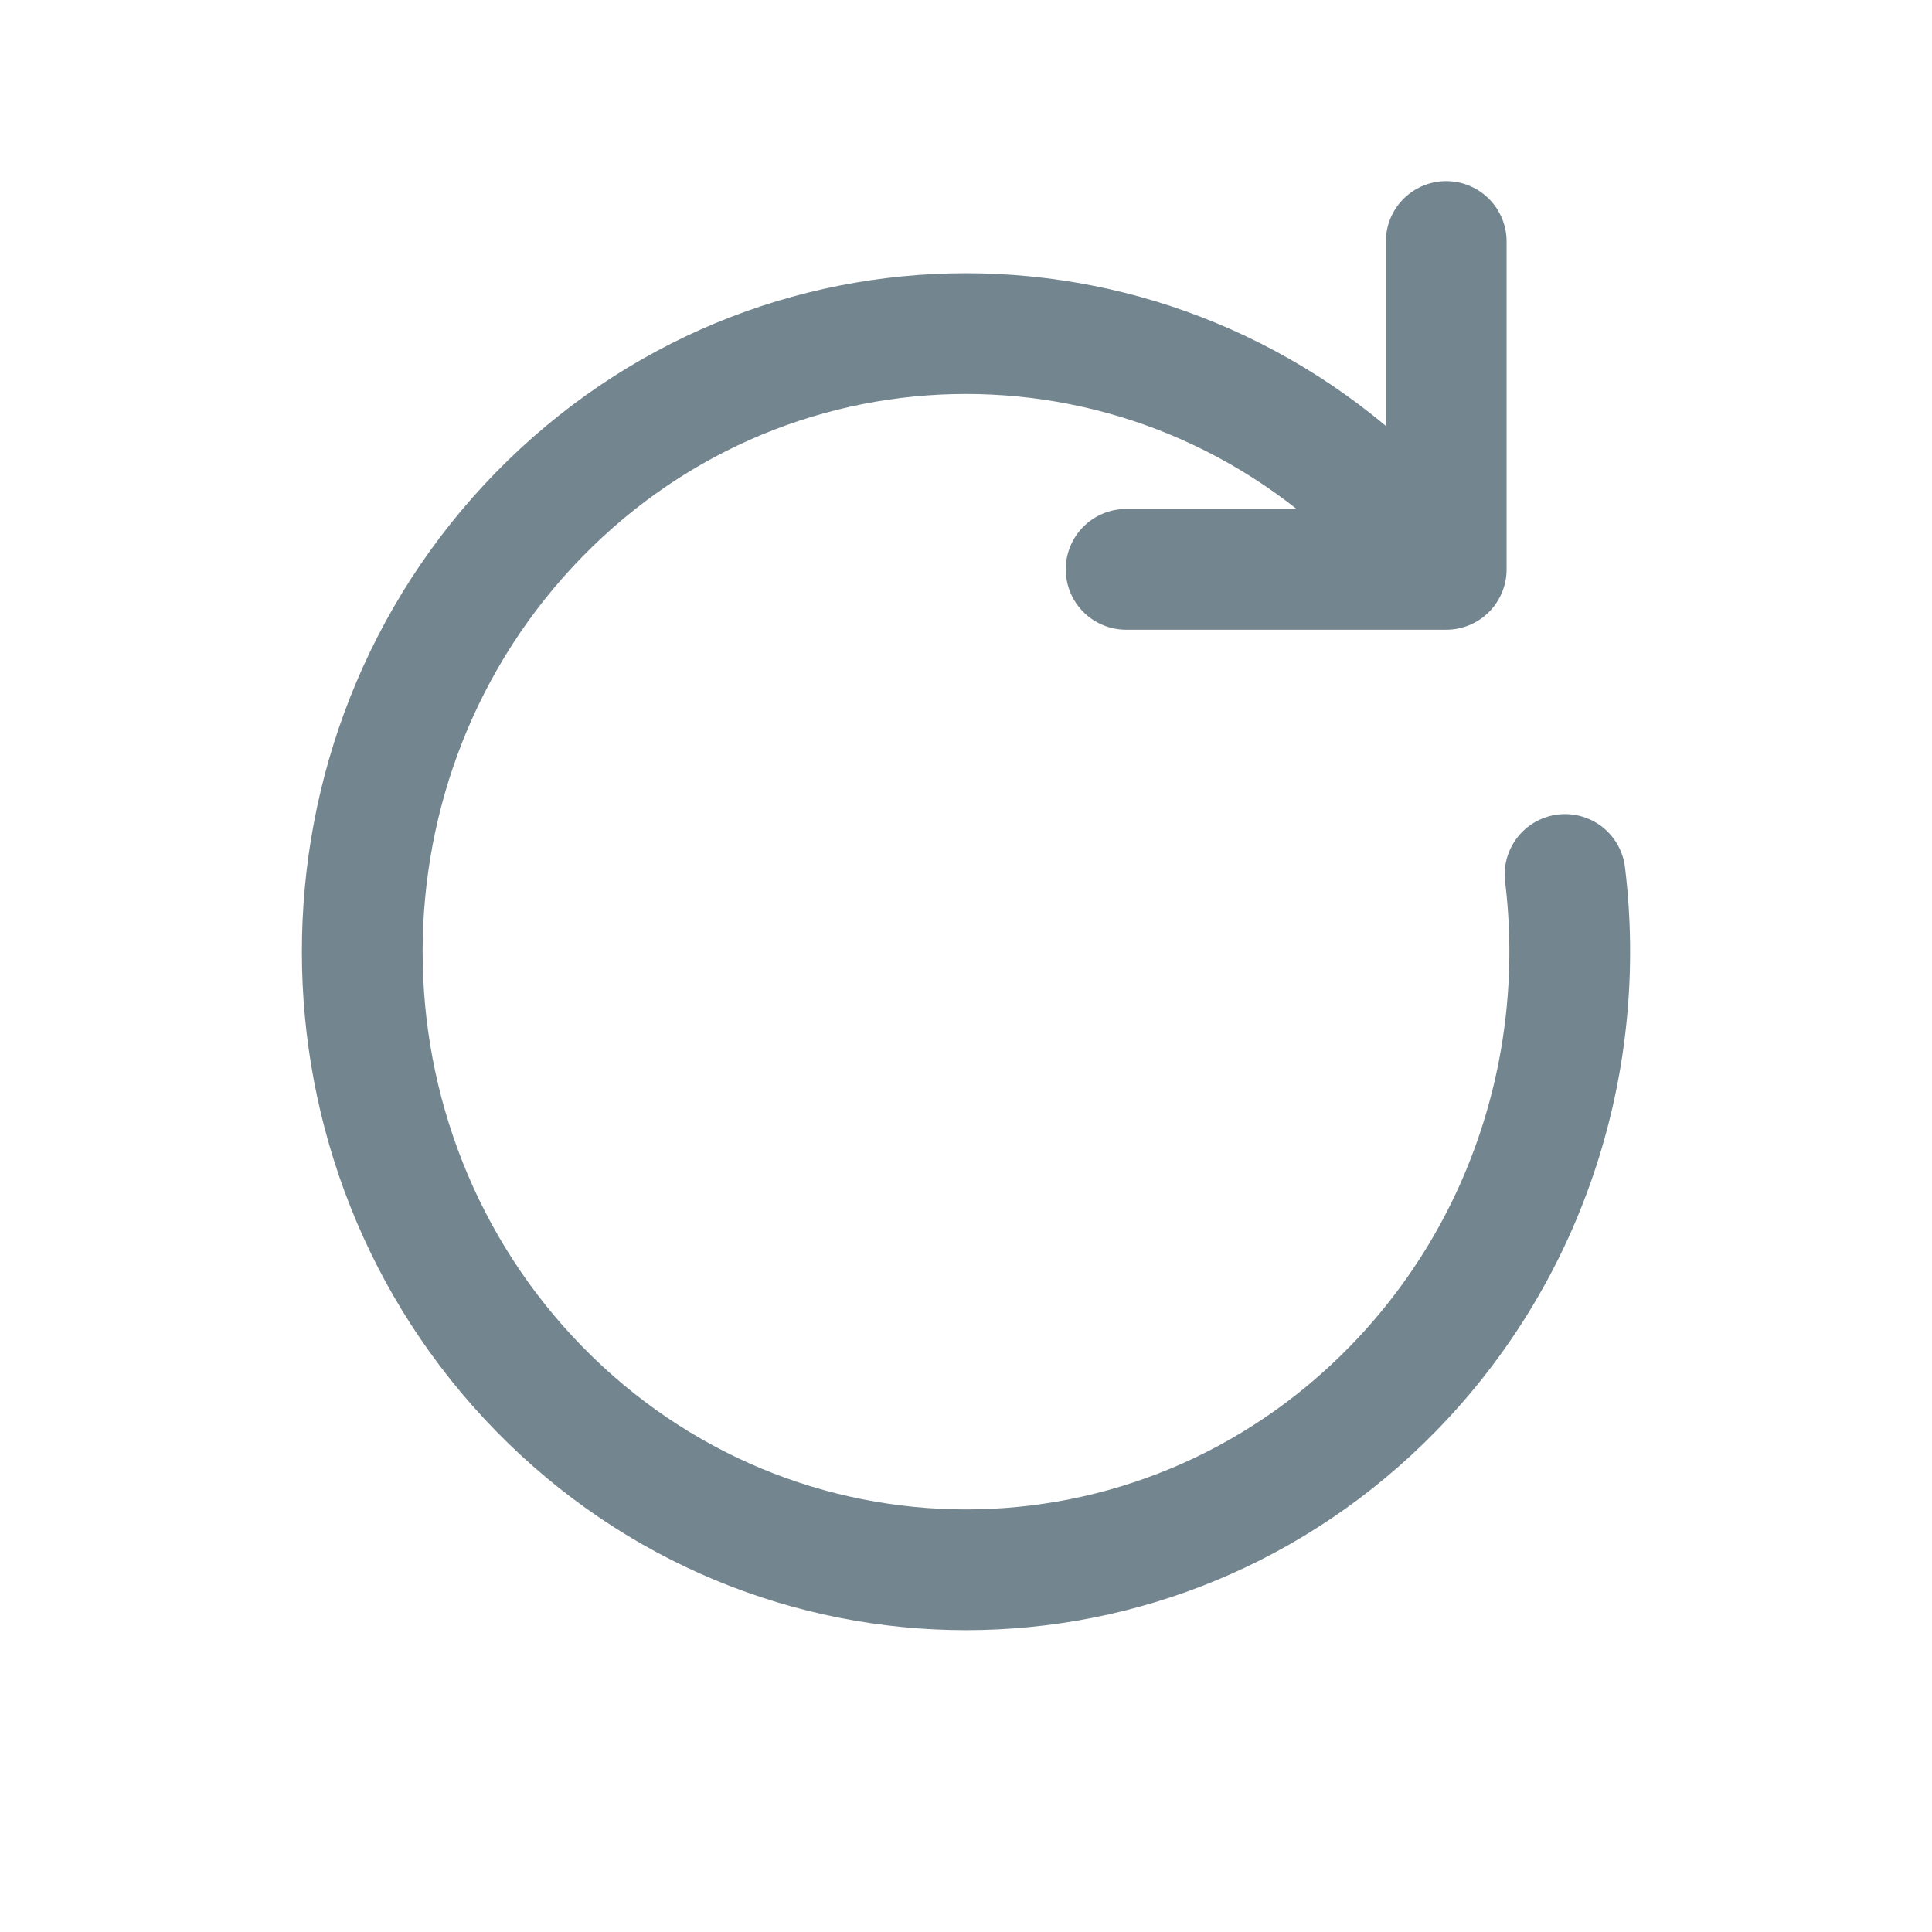 <svg width="16" height="16" viewBox="0 0 16 16" fill="none" xmlns="http://www.w3.org/2000/svg">
<path d="M11.977 4.715L11.536 4.262C9.583 2.263 6.417 2.263 4.464 4.262C2.512 6.261 2.512 9.502 4.464 11.501C6.417 13.5 9.583 13.5 11.536 11.501C12.671 10.338 13.146 8.756 12.961 7.242M11.977 4.715H9.326M11.977 4.715V2" stroke="#73858F" stroke-linecap="round" stroke-linejoin="round"/>
</svg>
